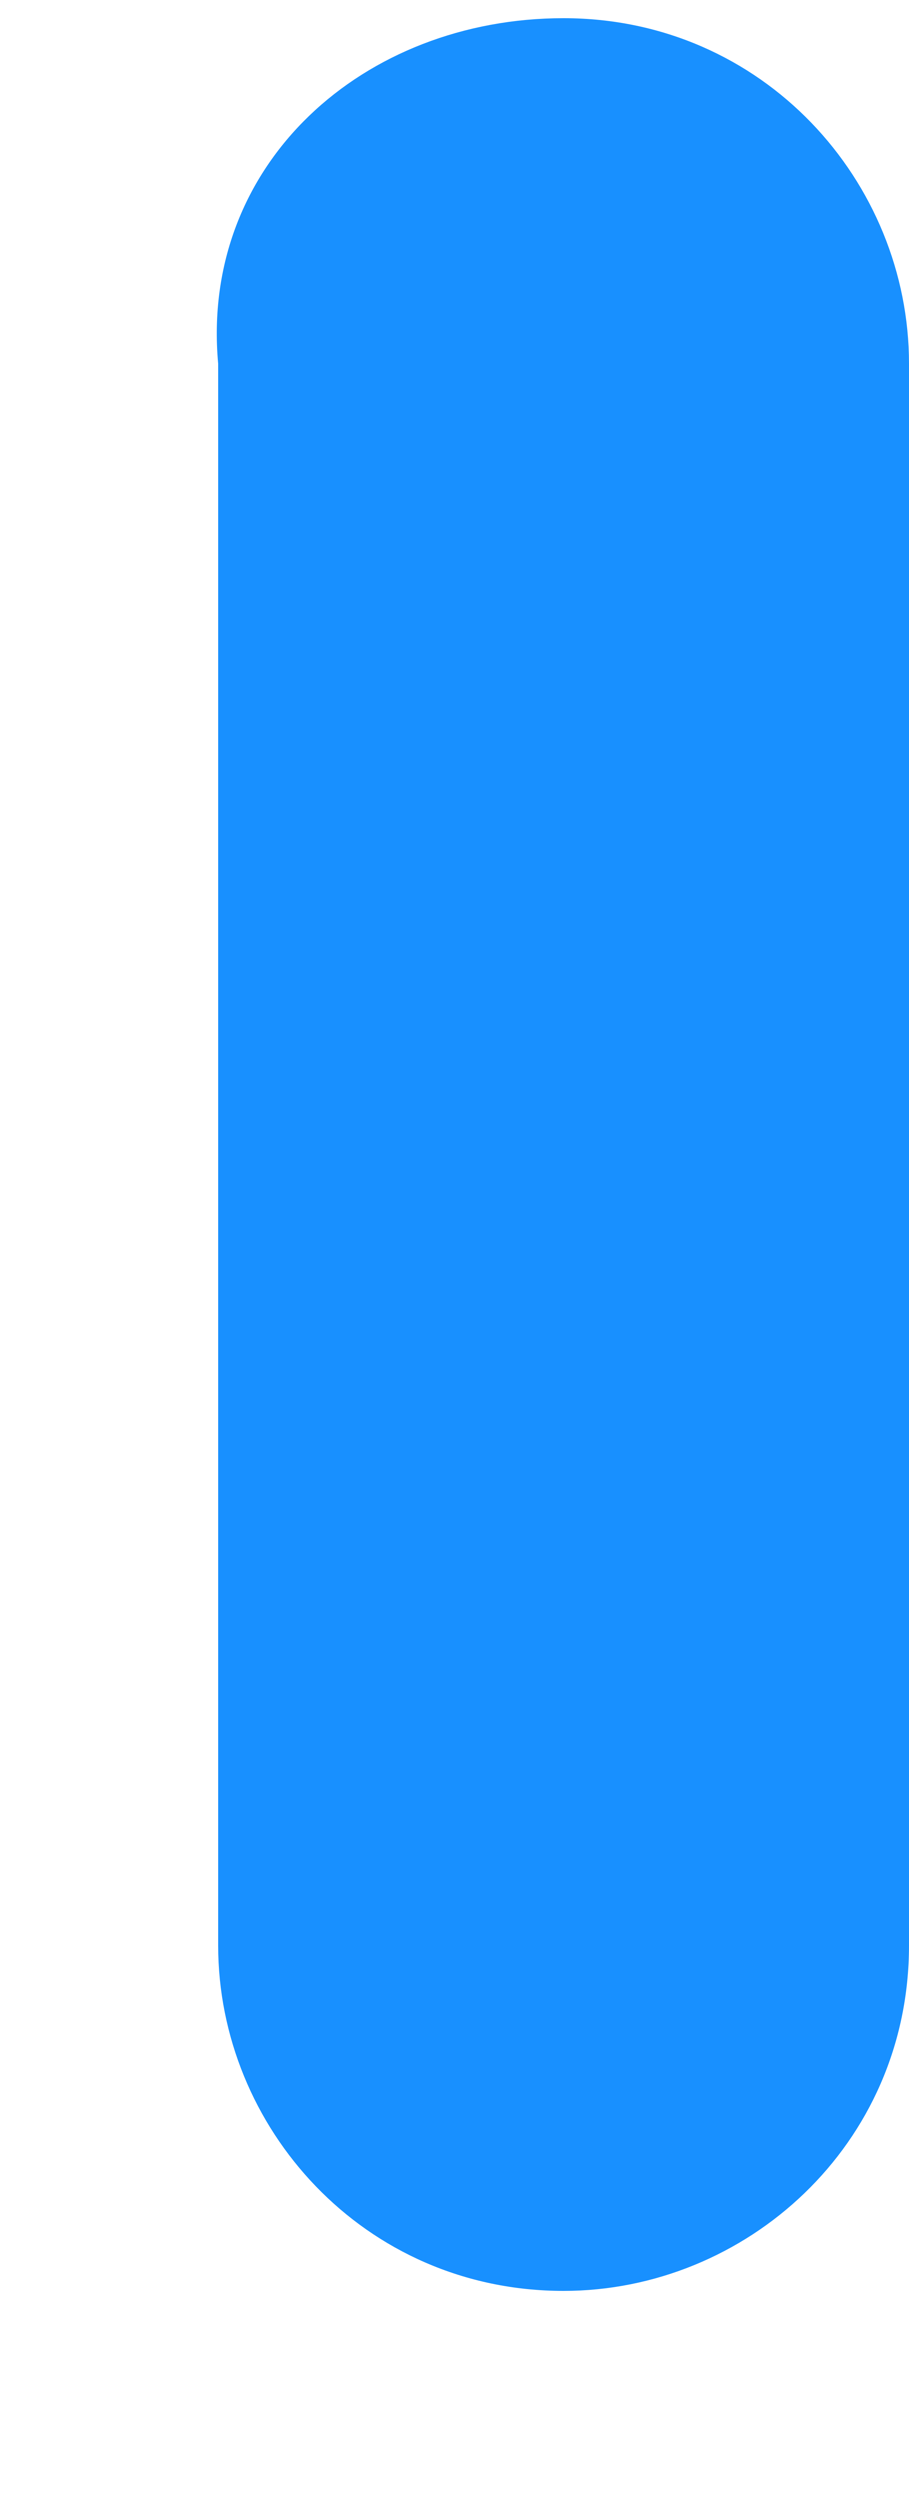 ﻿<?xml version="1.0" encoding="utf-8"?>
<svg version="1.1" xmlns:xlink="http://www.w3.org/1999/xlink" width="4px" height="11px" xmlns="http://www.w3.org/2000/svg">
  <g transform="matrix(1 0 0 1 -459 -567 )">
    <path d="M 0.96 1.6  C 0.88 0.72  1.6 0.08  2.48 0.08  C 3.36 0.08  4 0.8  4 1.6  L 4 8.56  C 4 9.44  3.28 10.08  2.48 10.08  C 1.6 10.08  0.96 9.36  0.96 8.56  L 0.96 1.6  Z " fill-rule="nonzero" fill="#1890ff" stroke="none" transform="matrix(1 0 0 1 459 567 )" />
  </g>
</svg>